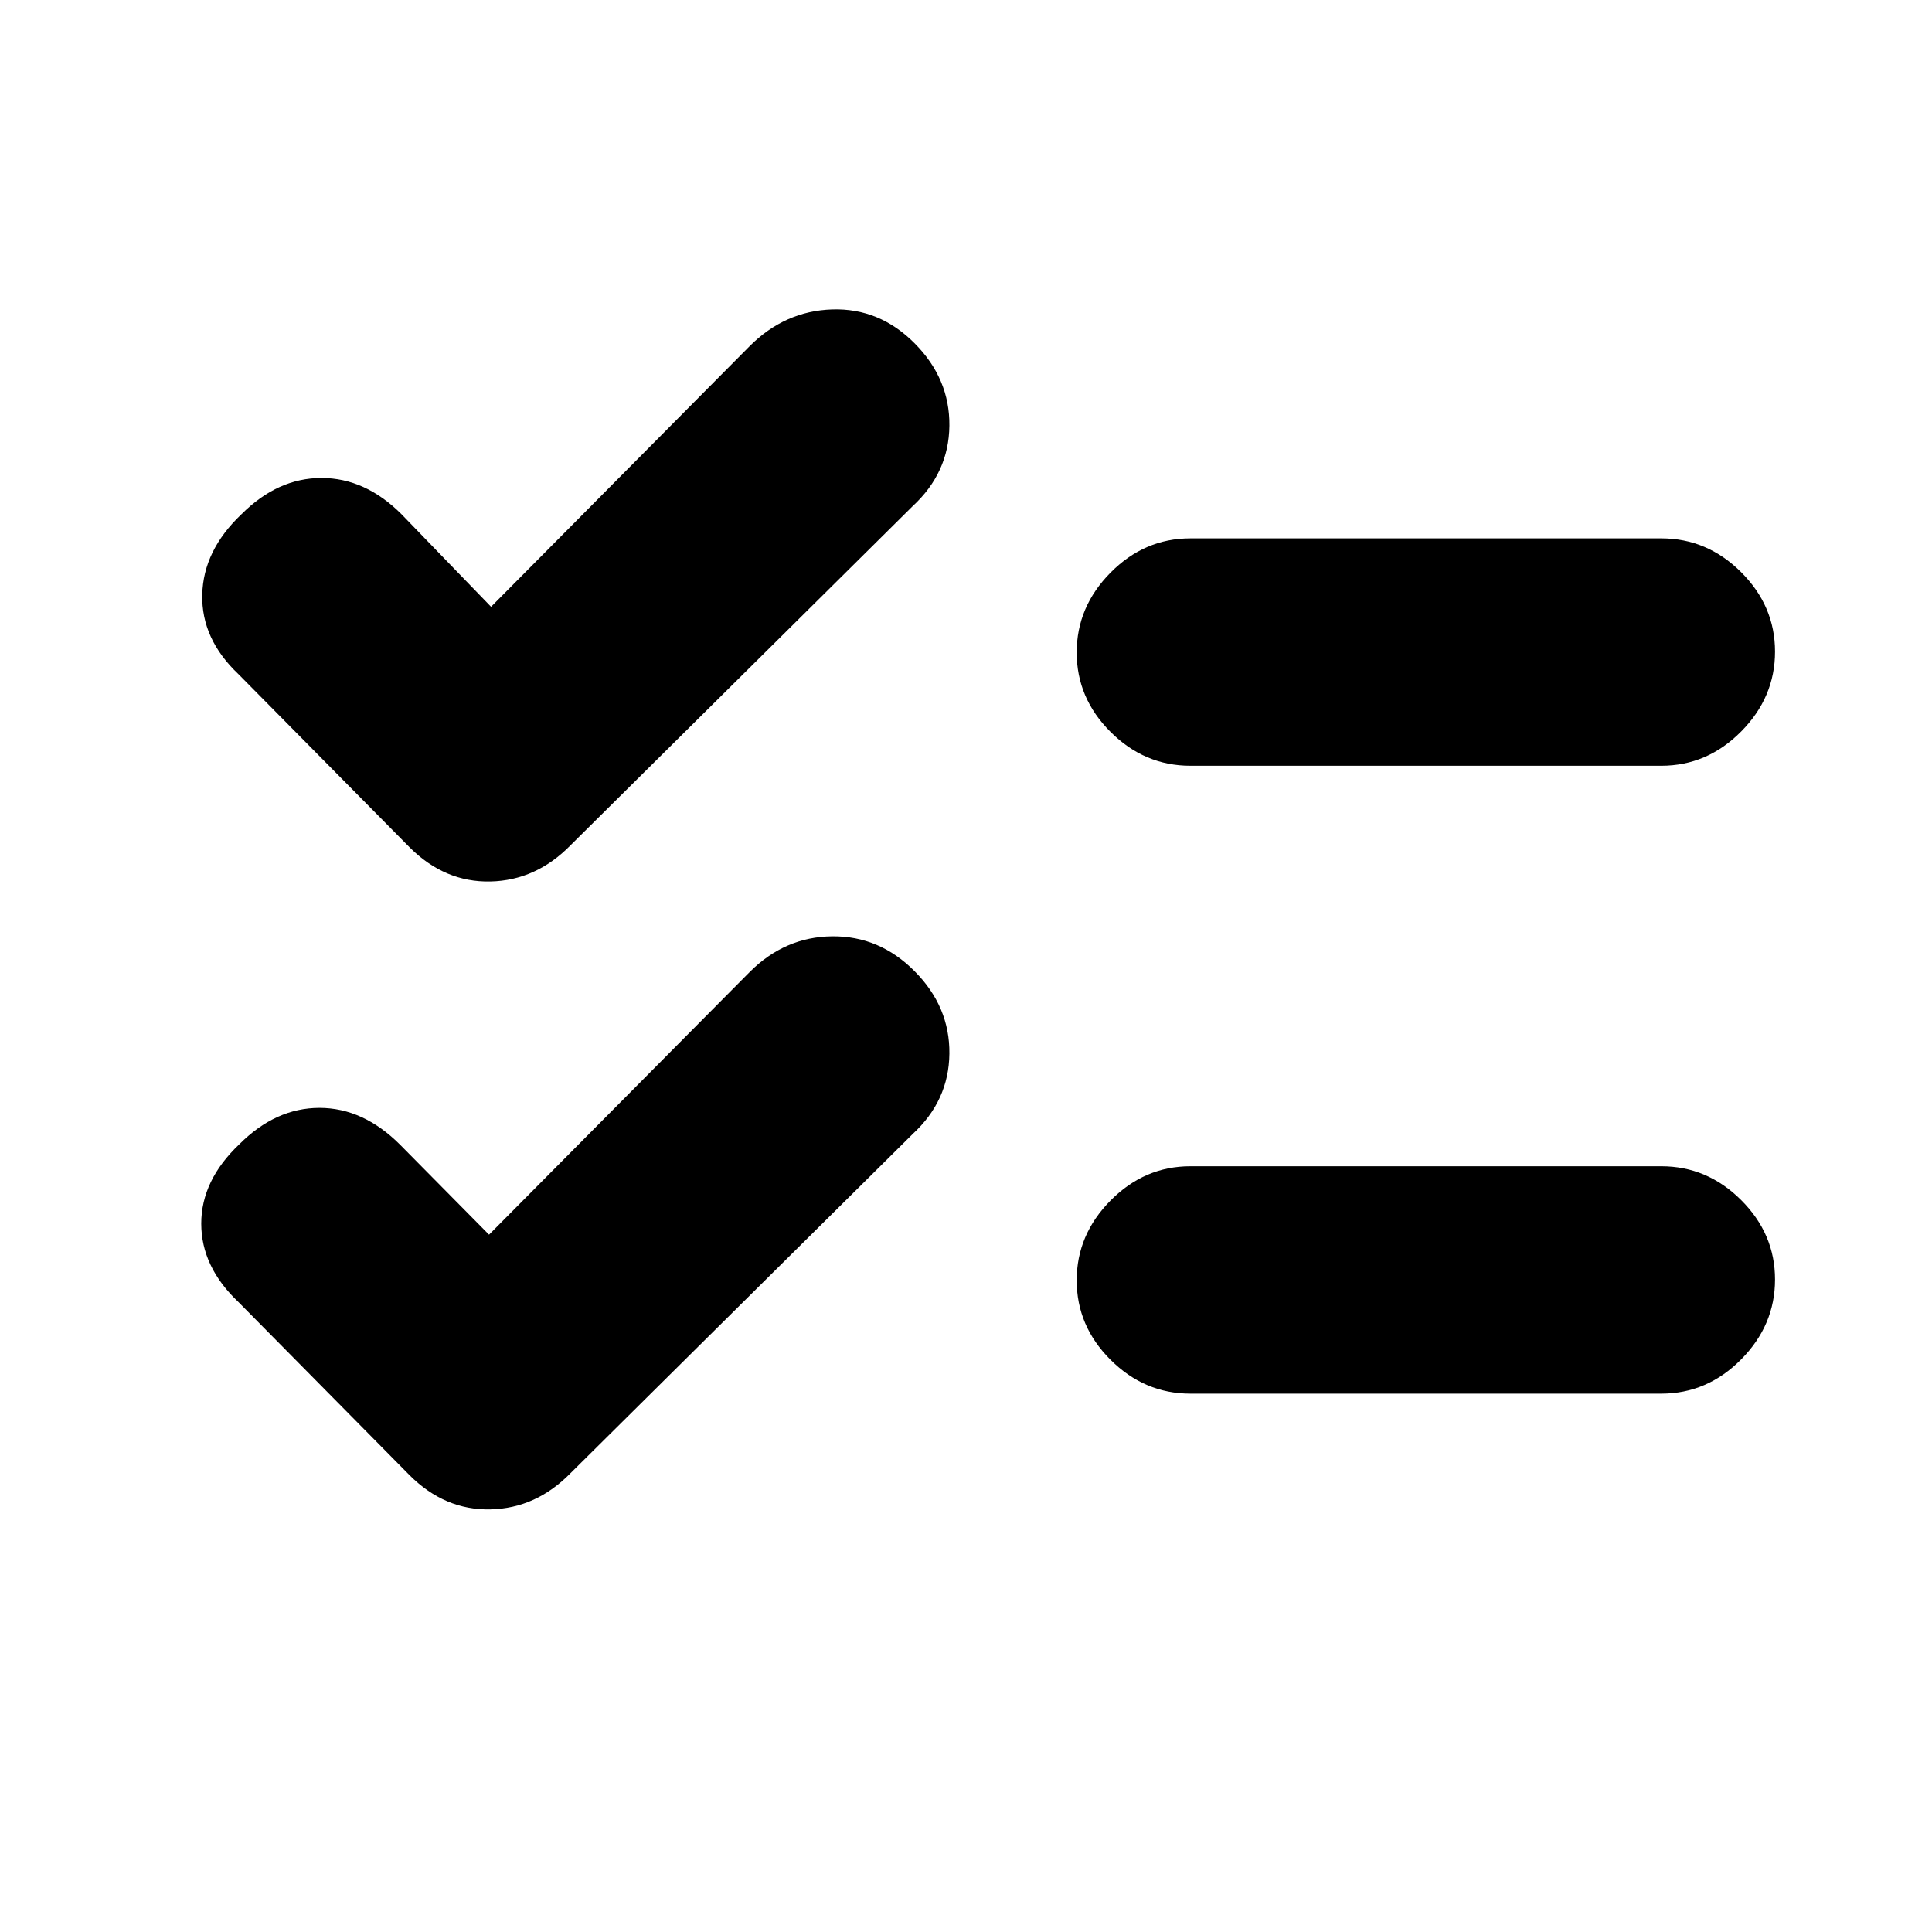 <svg xmlns="http://www.w3.org/2000/svg" height="20" viewBox="0 -960 960 960" width="20"><path d="M243-346.5 372.5-477q17.5-17.5 41-17.75t41 17.37q17.5 17.62 17.25 40.94-.25 23.32-18.25 39.94L283.5-228q-17.14 17.5-39.82 18t-40.18-17l-85-86Q100-330.5 100-352t19-39.5q18-18 39.75-18t40.07 18.32L243-346.5Zm1-312L372.5-788q17.5-17.5 41-18.25t41 16.87q17.5 17.62 17.25 40.94-.25 23.32-18.25 39.94L283.5-540q-17.14 17.5-39.82 18t-40.18-17l-85-86q-18.5-17.5-18-39.5t19.5-40q18-18 39.75-18t39.75 18l44.5 46Zm347.5 391q-22.8 0-39.65-16.79Q535-301.08 535-323.79t16.85-39.71q16.85-17 39.65-17h234q22.8 0 39.65 16.79Q882-346.92 882-324.21t-16.85 39.71q-16.85 17-39.65 17h-234Zm0-312q-22.8 0-39.65-16.79Q535-613.08 535-635.79t16.85-39.71q16.85-17 39.65-17h234q22.8 0 39.65 16.79Q882-658.92 882-636.21t-16.85 39.71q-16.85 17-39.65 17h-234Z"/></svg>